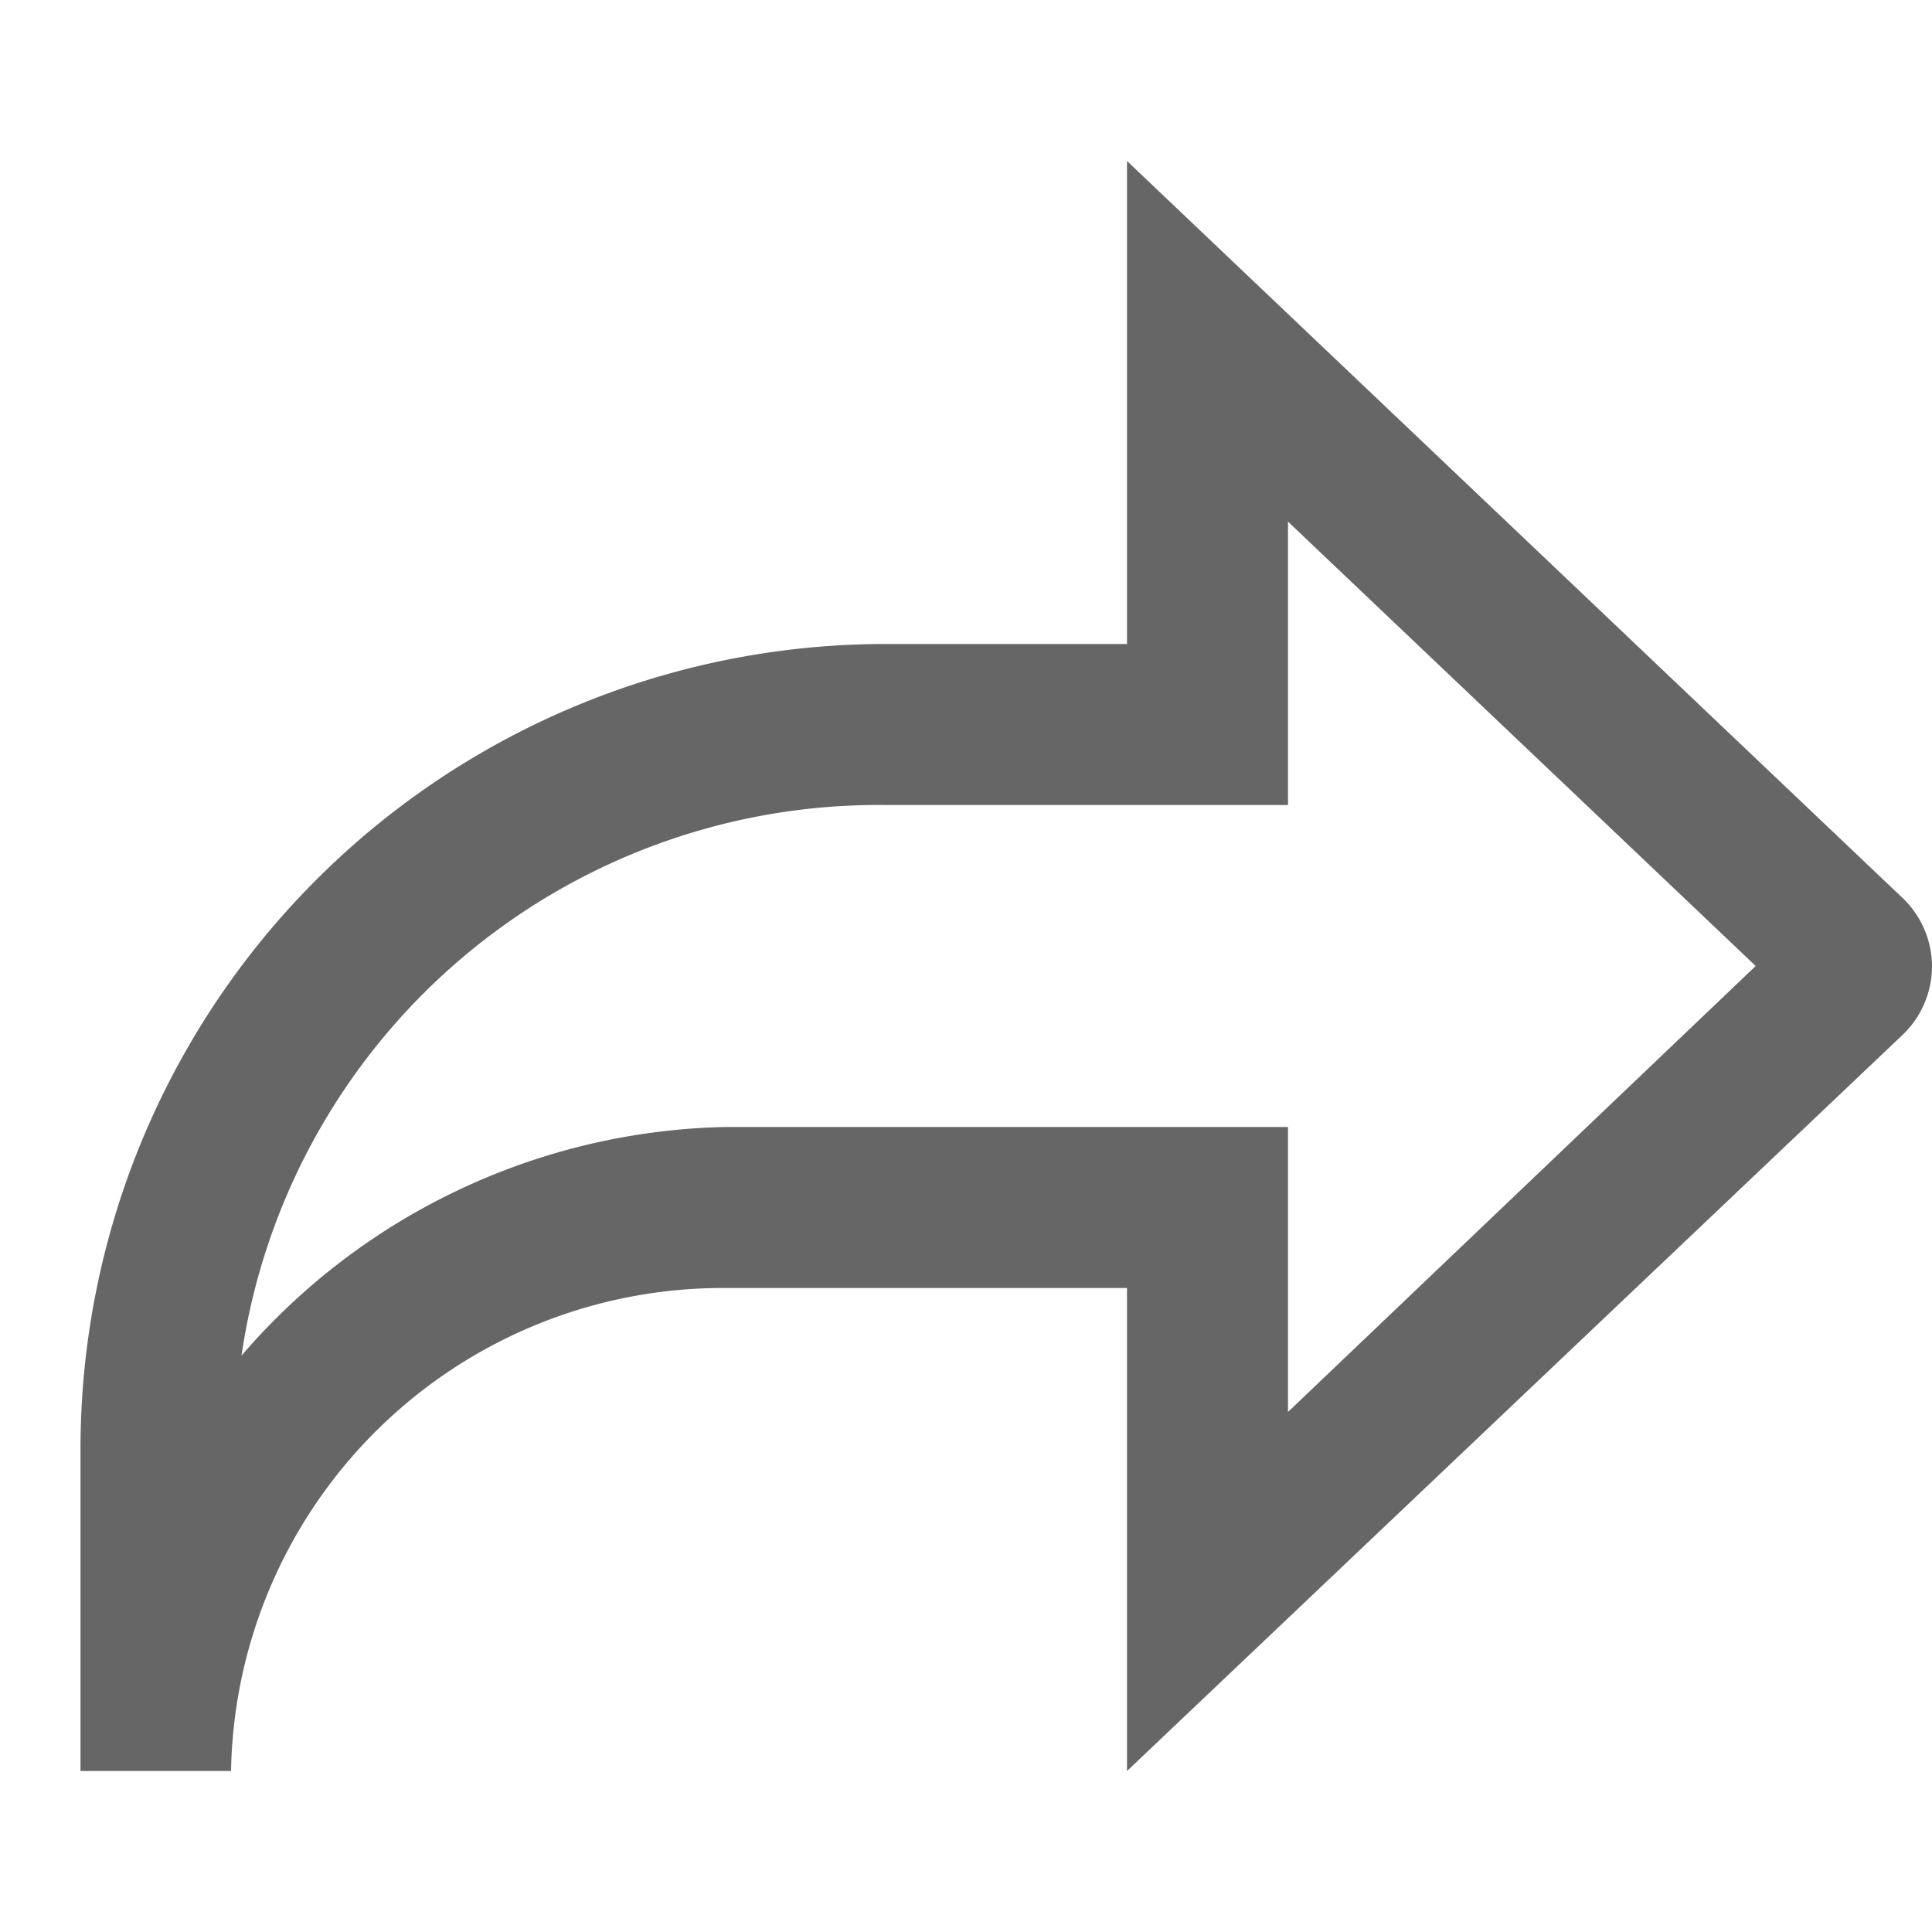 <svg xmlns="http://www.w3.org/2000/svg" viewBox="0 0 24 24" data-supported-dps="24x24" fill="rgb(102, 102, 102)" width="24" height="24" focusable="false">
  <path d="M24 12a1.18 1.18 0 00-.36-.84L14 2v6h-3A10 10 0 001 18v4h1.87A6.11 6.11 0 019 16h5v6l9.63-9.14A1.18 1.18 0 0024 12zm-8 5.54V14H9a8.15 8.15 0 00-6 2.84A8 8 0 0111 10h5V6.48L21.81 12z"></path>
</svg>